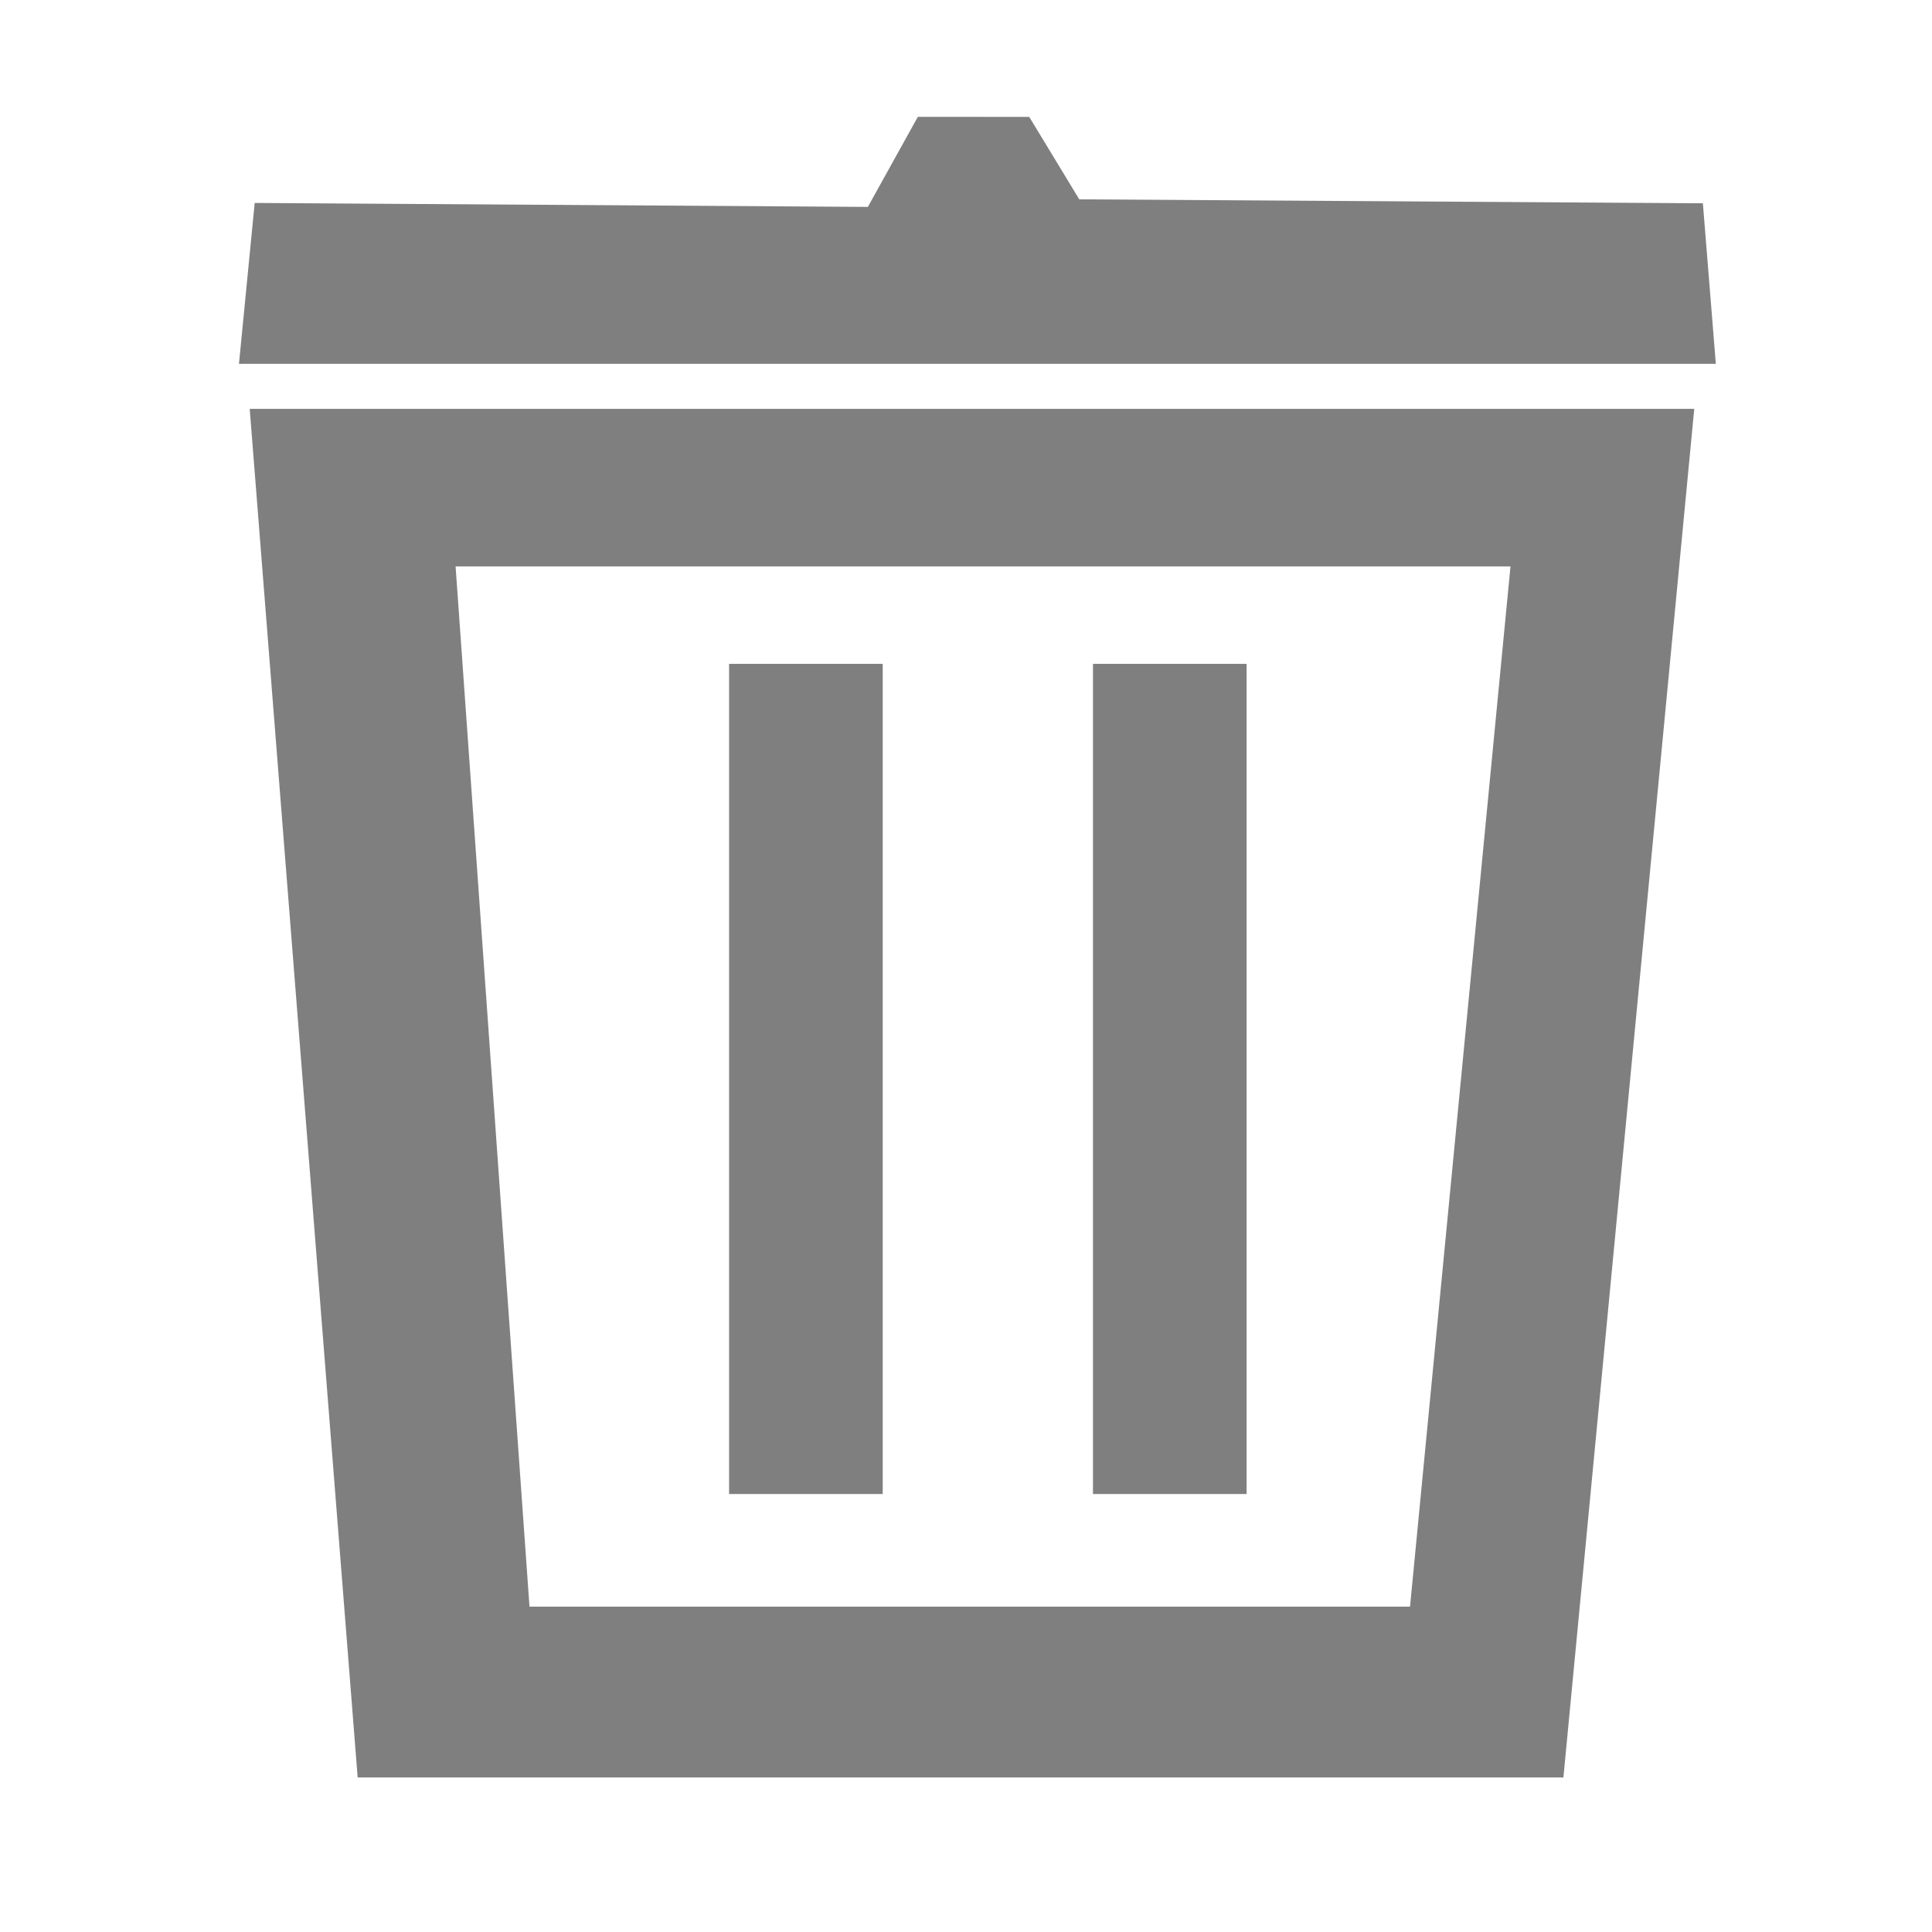 <?xml version="1.0" encoding="UTF-8" standalone="no"?>
<!-- Created with Inkscape (http://www.inkscape.org/) -->

<svg
   xmlns:dc="http://purl.org/dc/elements/1.1/"
   xmlns:cc="http://creativecommons.org/ns#"
   xmlns:rdf="http://www.w3.org/1999/02/22-rdf-syntax-ns#"
   xmlns:svg="http://www.w3.org/2000/svg"
   xmlns="http://www.w3.org/2000/svg"
   xmlns:sodipodi="http://sodipodi.sourceforge.net/DTD/sodipodi-0.dtd"
   xmlns:inkscape="http://www.inkscape.org/namespaces/inkscape"
   width="64"
   height="64"
   id="svg2"
   version="1.1"
   inkscape:version="0.48.4 r9939"
   sodipodi:docname="delete.svg"
   inkscape:export-filename="/home/joaolopes/tchirss/img/edit.png"
   inkscape:export-xdpi="28.705025"
   inkscape:export-ydpi="28.705025">
  <defs
     id="defs4">
    <clipPath
       clipPathUnits="userSpaceOnUse"
       id="clipPath3014">
      <rect
         style="opacity:0.96;fill:#000000;fill-opacity:1;fill-rule:nonzero;stroke:none"
         id="rect3016"
         width="56.442"
         height="54.801"
         x="6.566"
         y="8.82" />
    </clipPath>
    <clipPath
       clipPathUnits="userSpaceOnUse"
       id="clipPath3018">
      <rect
         style="opacity:0.96;fill:#000000;fill-opacity:1;fill-rule:nonzero;stroke:none"
         id="rect3020"
         width="56.442"
         height="54.801"
         x="6.566"
         y="8.82" />
    </clipPath>
  </defs>
  <sodipodi:namedview
     id="base"
     pagecolor="#ffffff"
     bordercolor="#666666"
     borderopacity="1.0"
     inkscape:pageopacity="0.0"
     inkscape:pageshadow="2"
     inkscape:zoom="5.6"
     inkscape:cx="25.166161"
     inkscape:cy="31.256371"
     inkscape:document-units="px"
     inkscape:current-layer="layer1"
     showgrid="false"
     inkscape:window-width="1309"
     inkscape:window-height="744"
     inkscape:window-x="57"
     inkscape:window-y="24"
     inkscape:window-maximized="1" />
  <g
     inkscape:label="Layer 1"
     inkscape:groupmode="layer"
     id="layer1"
     transform="translate(0,-988.362)">
    <path
       inkscape:connector-curvature="0"
       style="opacity:0.5;fill:#000000;fill-opacity:1;fill-rule:nonzero;stroke:none"
       d="m 8.272,1001.906 3.576,45.336 39.942,0 4.334,-45.336 z m 6.82,5.219 34.945,0 -3.328,34.46 -29.169,0 z"
       id="rect3873"
       sodipodi:nodetypes="cccccccccc"
       inkscape:export-filename="/home/joaolopes/tchirss/img/delete.png"
       inkscape:export-xdpi="28"
       inkscape:export-ydpi="28" />
    <path
       sodipodi:nodetypes="ccccccccc"
       id="path3896"
       d="m 56.839,1000.414 -0.429,-5.318 -20.658,-0.131 -1.657,-2.731 -3.691,-10e-4 -1.655,2.983 -20.312,-0.131 -0.521,5.329 z"
       style="opacity:0.5;fill:#000000;fill-opacity:1;fill-rule:nonzero;stroke:none"
       inkscape:connector-curvature="0"
       inkscape:export-filename="/home/joaolopes/tchirss/img/delete.png"
       inkscape:export-xdpi="28"
       inkscape:export-ydpi="28" />
    <rect
       style="opacity:0.5;fill:#000000;fill-opacity:1;fill-rule:nonzero;stroke:none"
       id="rect3898"
       width="27.5"
       height="5.089"
       x="1010.353"
       y="-29.241"
       transform="matrix(0,1,-1,0,0,0)"
       inkscape:export-filename="/home/joaolopes/tchirss/img/delete.png"
       inkscape:export-xdpi="28"
       inkscape:export-ydpi="28" />
    <rect
       transform="matrix(0,1,-1,0,0,0)"
       y="-41.295"
       x="1010.353"
       height="5.089"
       width="27.5"
       id="rect3900"
       style="opacity:0.5;fill:#000000;fill-opacity:1;fill-rule:nonzero;stroke:none"
       inkscape:export-filename="/home/joaolopes/tchirss/img/delete.png"
       inkscape:export-xdpi="28"
       inkscape:export-ydpi="28" />
  </g>
</svg>
